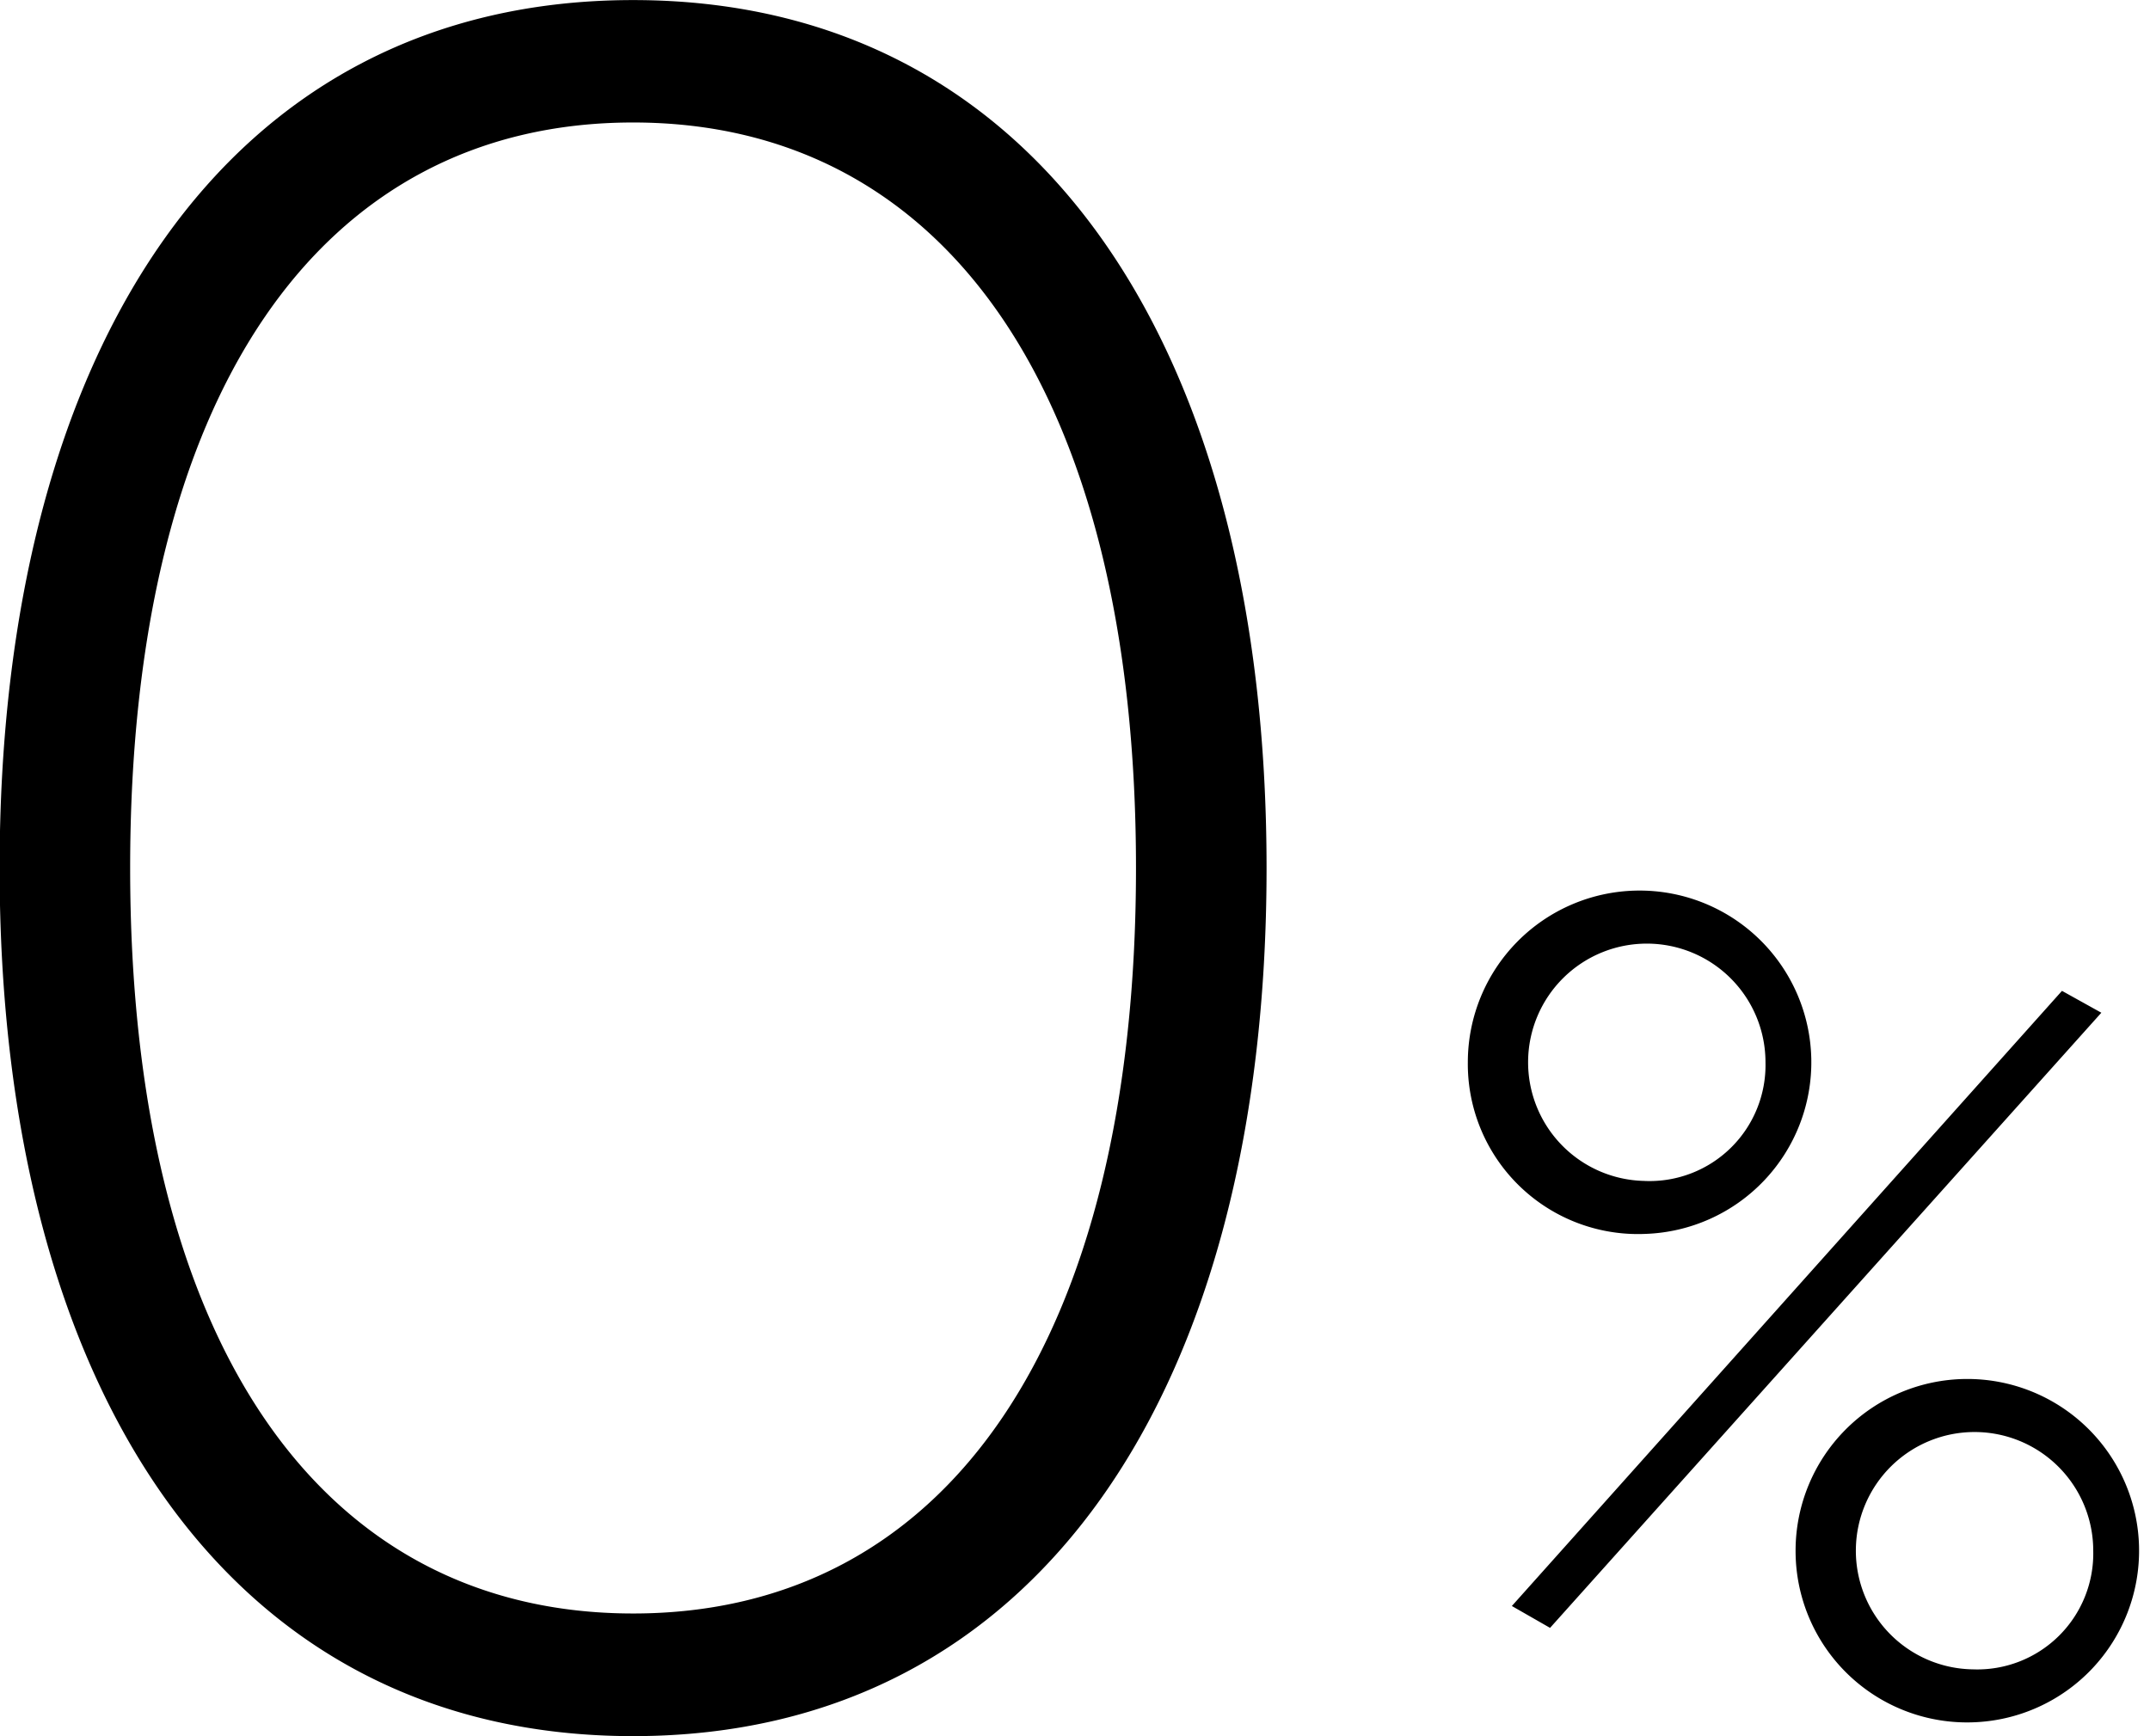 <svg xmlns="http://www.w3.org/2000/svg" width="55.719" height="45" viewBox="0 0 55.719 45">
<defs>
    <style>
      .cls-1 {
        fill: #000;
        fill-rule: evenodd;
      }
    </style>
  </defs>
  <path id="_0_" data-name="0%" class="cls-1" d="M398.688,442.19c10.527,0,16.417-9.039,16.417-22.5s-5.89-22.5-16.417-22.5-16.417,9.039-16.417,22.5S388.161,442.19,398.688,442.19Zm0-3.179c-8.146,0-13.034-7.107-13.034-19.324s4.888-19.324,13.034-19.324,13.033,7.107,13.033,19.324S406.834,439.011,398.688,439.011Zm26.225-9.839a4.451,4.451,0,1,0-4.592-4.449A4.409,4.409,0,0,0,424.913,429.172Zm0-1.373a3.076,3.076,0,1,1,3.122-3.076A3.006,3.006,0,0,1,424.913,427.8Zm-3.451,11.018,0.99,0.567,14.287-15.945-1.02-.567Zm11.946,3.015a4.451,4.451,0,1,0-4.593-4.449A4.444,4.444,0,0,0,433.408,441.832Zm0-1.373a3.076,3.076,0,1,1,3.121-3.076A3.006,3.006,0,0,1,433.408,440.459Z" transform="translate(-382.281 -397.188)"/>
</svg>

